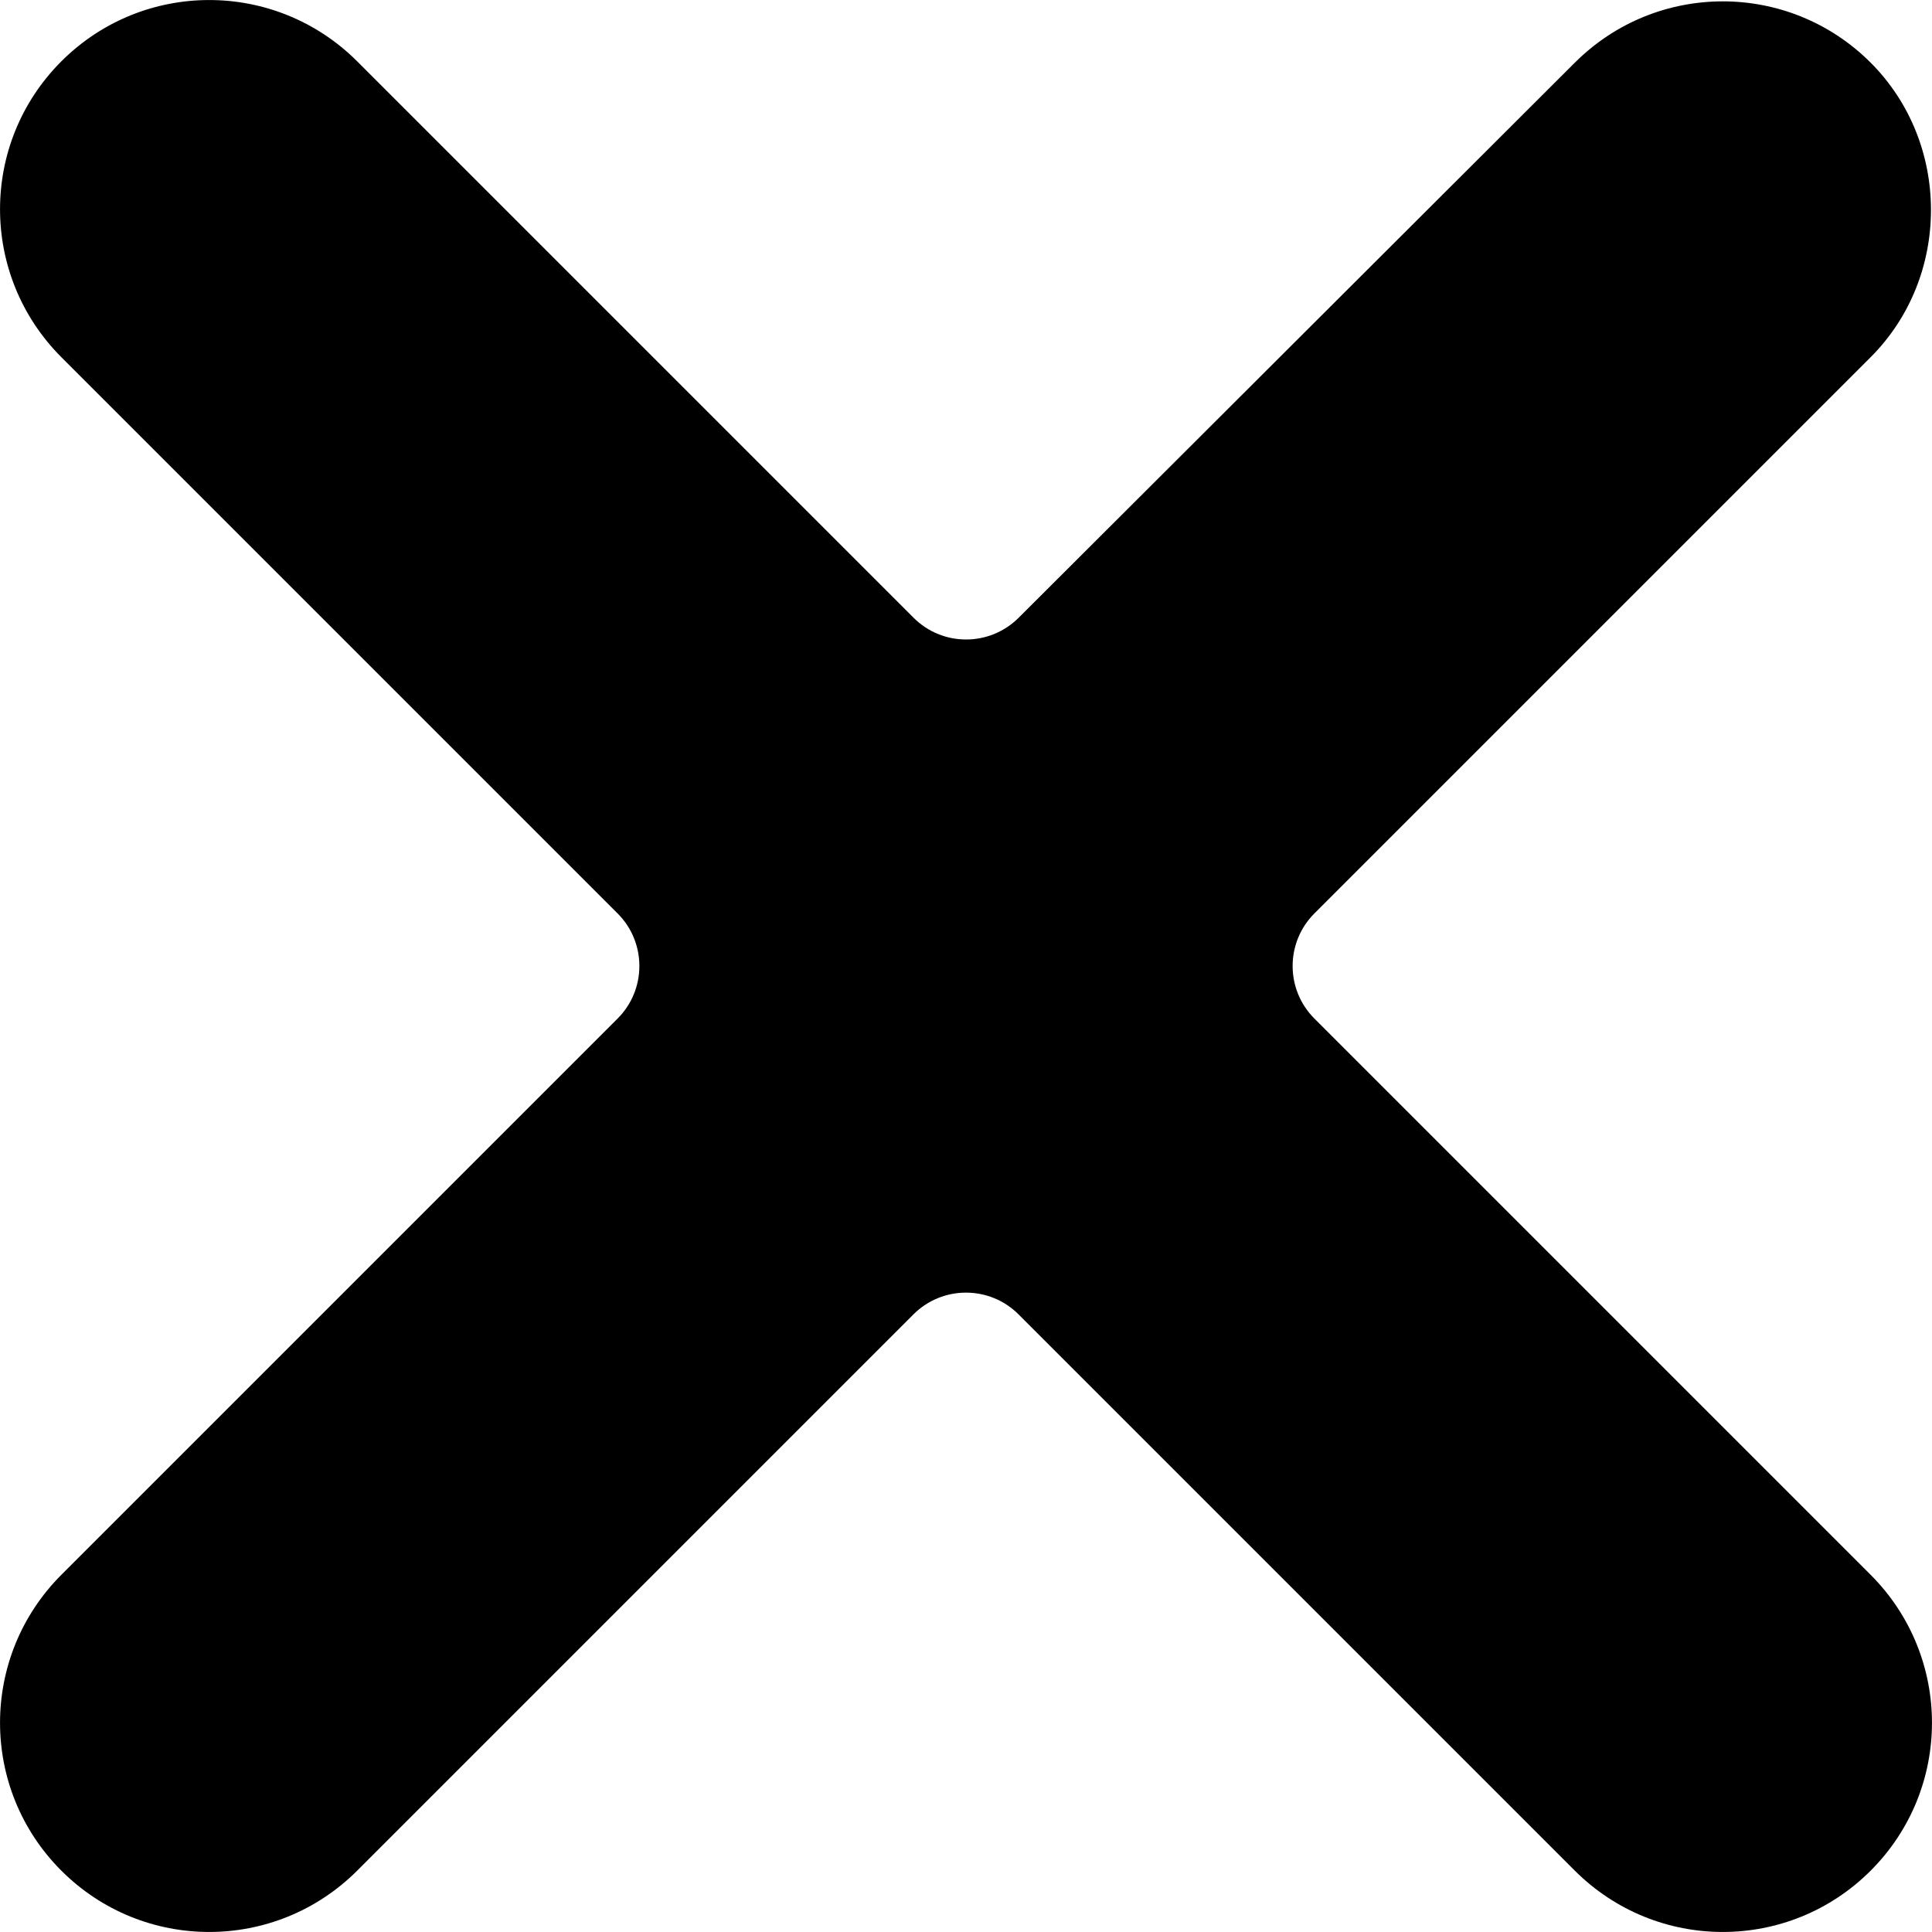 <svg viewBox="0 0 16 16" fill="black" stroke="none" xmlns="http://www.w3.org/2000/svg">
    <path stroke="none" d="M15.492 0.519C14.815 -0.158 13.72 -0.158 13.042 0.519L8.436 5.116C8.195 5.356 7.806 5.356 7.566 5.116L2.958 0.508C2.28 -0.169 1.185 -0.169 0.508 0.508C-0.169 1.185 -0.169 2.28 0.508 2.958L5.115 7.565C5.355 7.805 5.355 8.195 5.115 8.435L0.508 13.042C-0.169 13.72 -0.169 14.815 0.508 15.492C1.185 16.169 2.28 16.169 2.958 15.492L7.565 10.885C7.805 10.645 8.195 10.645 8.435 10.885L13.042 15.492C13.72 16.169 14.815 16.169 15.492 15.492C16.169 14.815 16.169 13.72 15.492 13.042L10.885 8.435C10.645 8.195 10.645 7.805 10.885 7.565L15.492 2.958C16.158 2.292 16.158 1.185 15.492 0.519Z" fill="inherit"/>
</svg>
